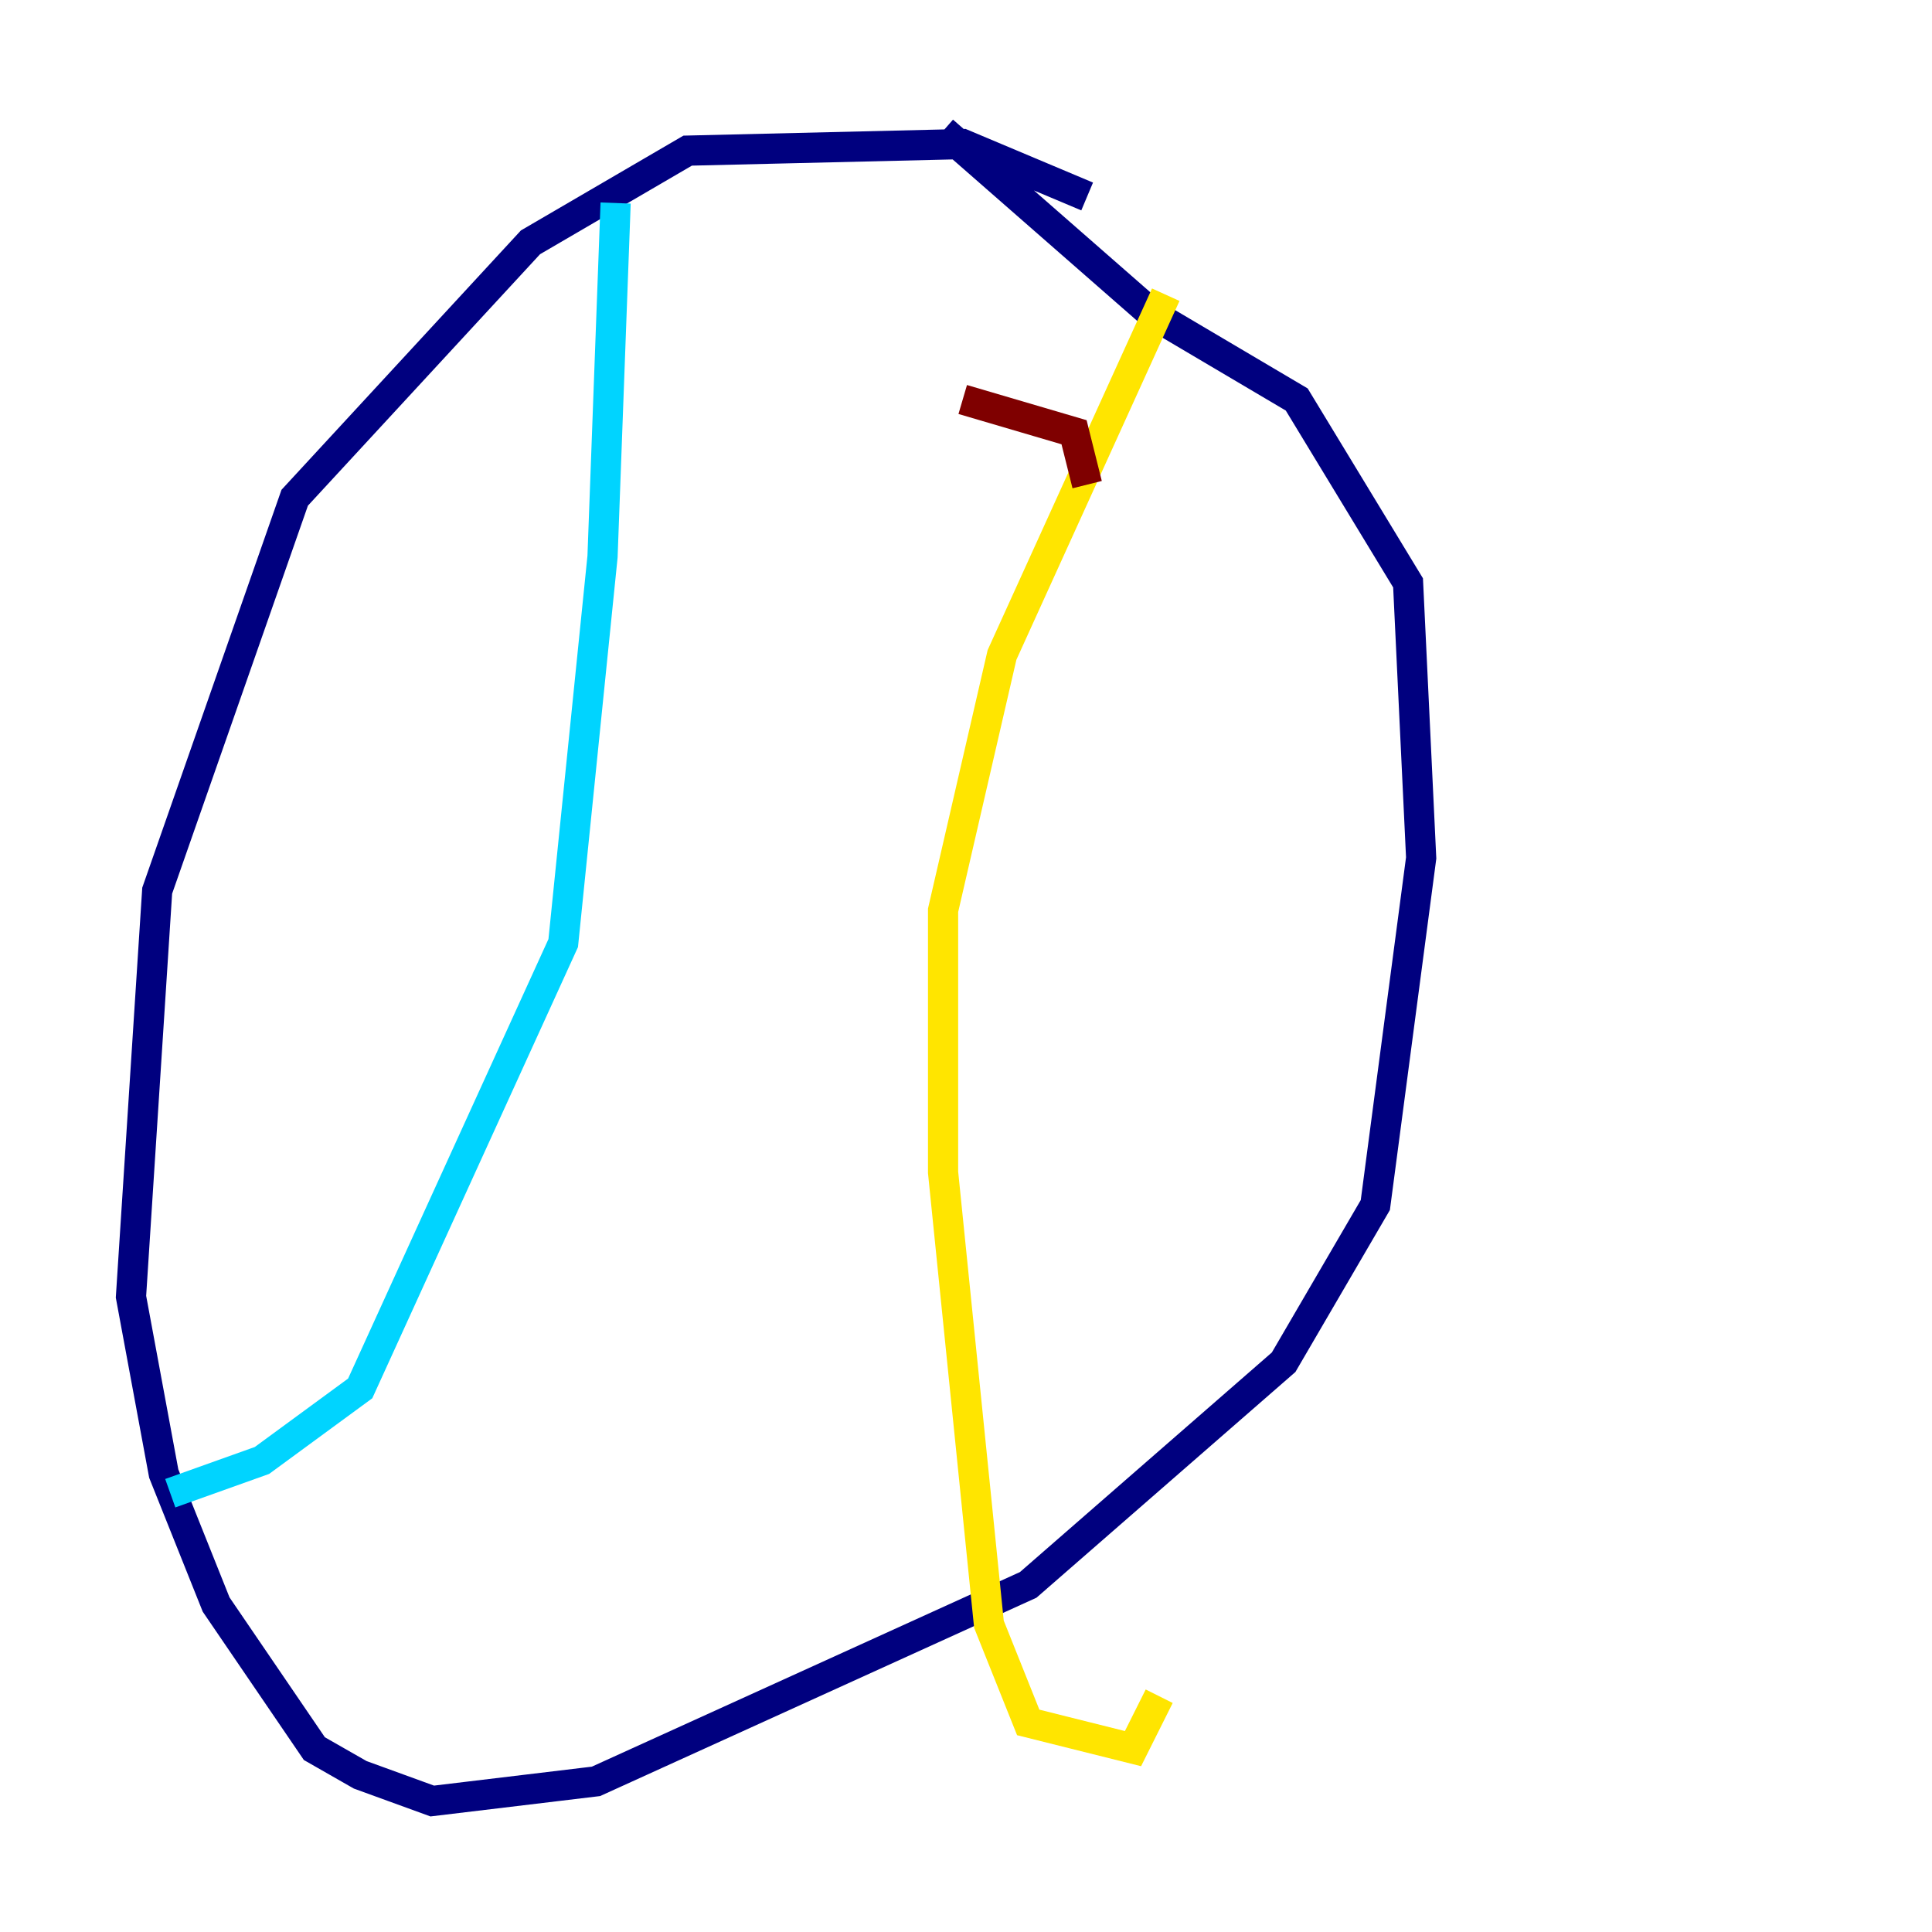 <?xml version="1.0" encoding="utf-8" ?>
<svg baseProfile="tiny" height="128" version="1.2" viewBox="0,0,128,128" width="128" xmlns="http://www.w3.org/2000/svg" xmlns:ev="http://www.w3.org/2001/xml-events" xmlns:xlink="http://www.w3.org/1999/xlink"><defs /><polyline fill="none" points="72.027,13.017 63.783,9.546 45.559,9.98 35.146,16.054 19.525,32.976 10.414,59.01 8.678,85.912 10.848,97.627 14.319,106.305 20.827,115.851 23.864,117.586 28.637,119.322 39.485,118.02 68.122,105.003 85.044,90.251 91.119,79.837 94.156,56.841 93.288,38.617 85.912,26.468 76.366,20.827 62.481,8.678" stroke="#00007f" stroke-width="2" /><polyline fill="none" points="40.786,13.451 39.919,36.881 37.315,62.481 23.864,91.986 17.356,96.759 11.281,98.929" stroke="#00d4ff" stroke-width="2" /><polyline fill="none" points="77.234,19.525 66.386,43.39 62.481,60.312 62.481,77.668 65.519,107.607 68.122,114.115 75.064,115.851 76.8,112.38" stroke="#ffe500" stroke-width="2" /><polyline fill="none" points="63.783,26.468 71.159,28.637 72.027,32.108" stroke="#7f0000" stroke-width="2" /></svg>